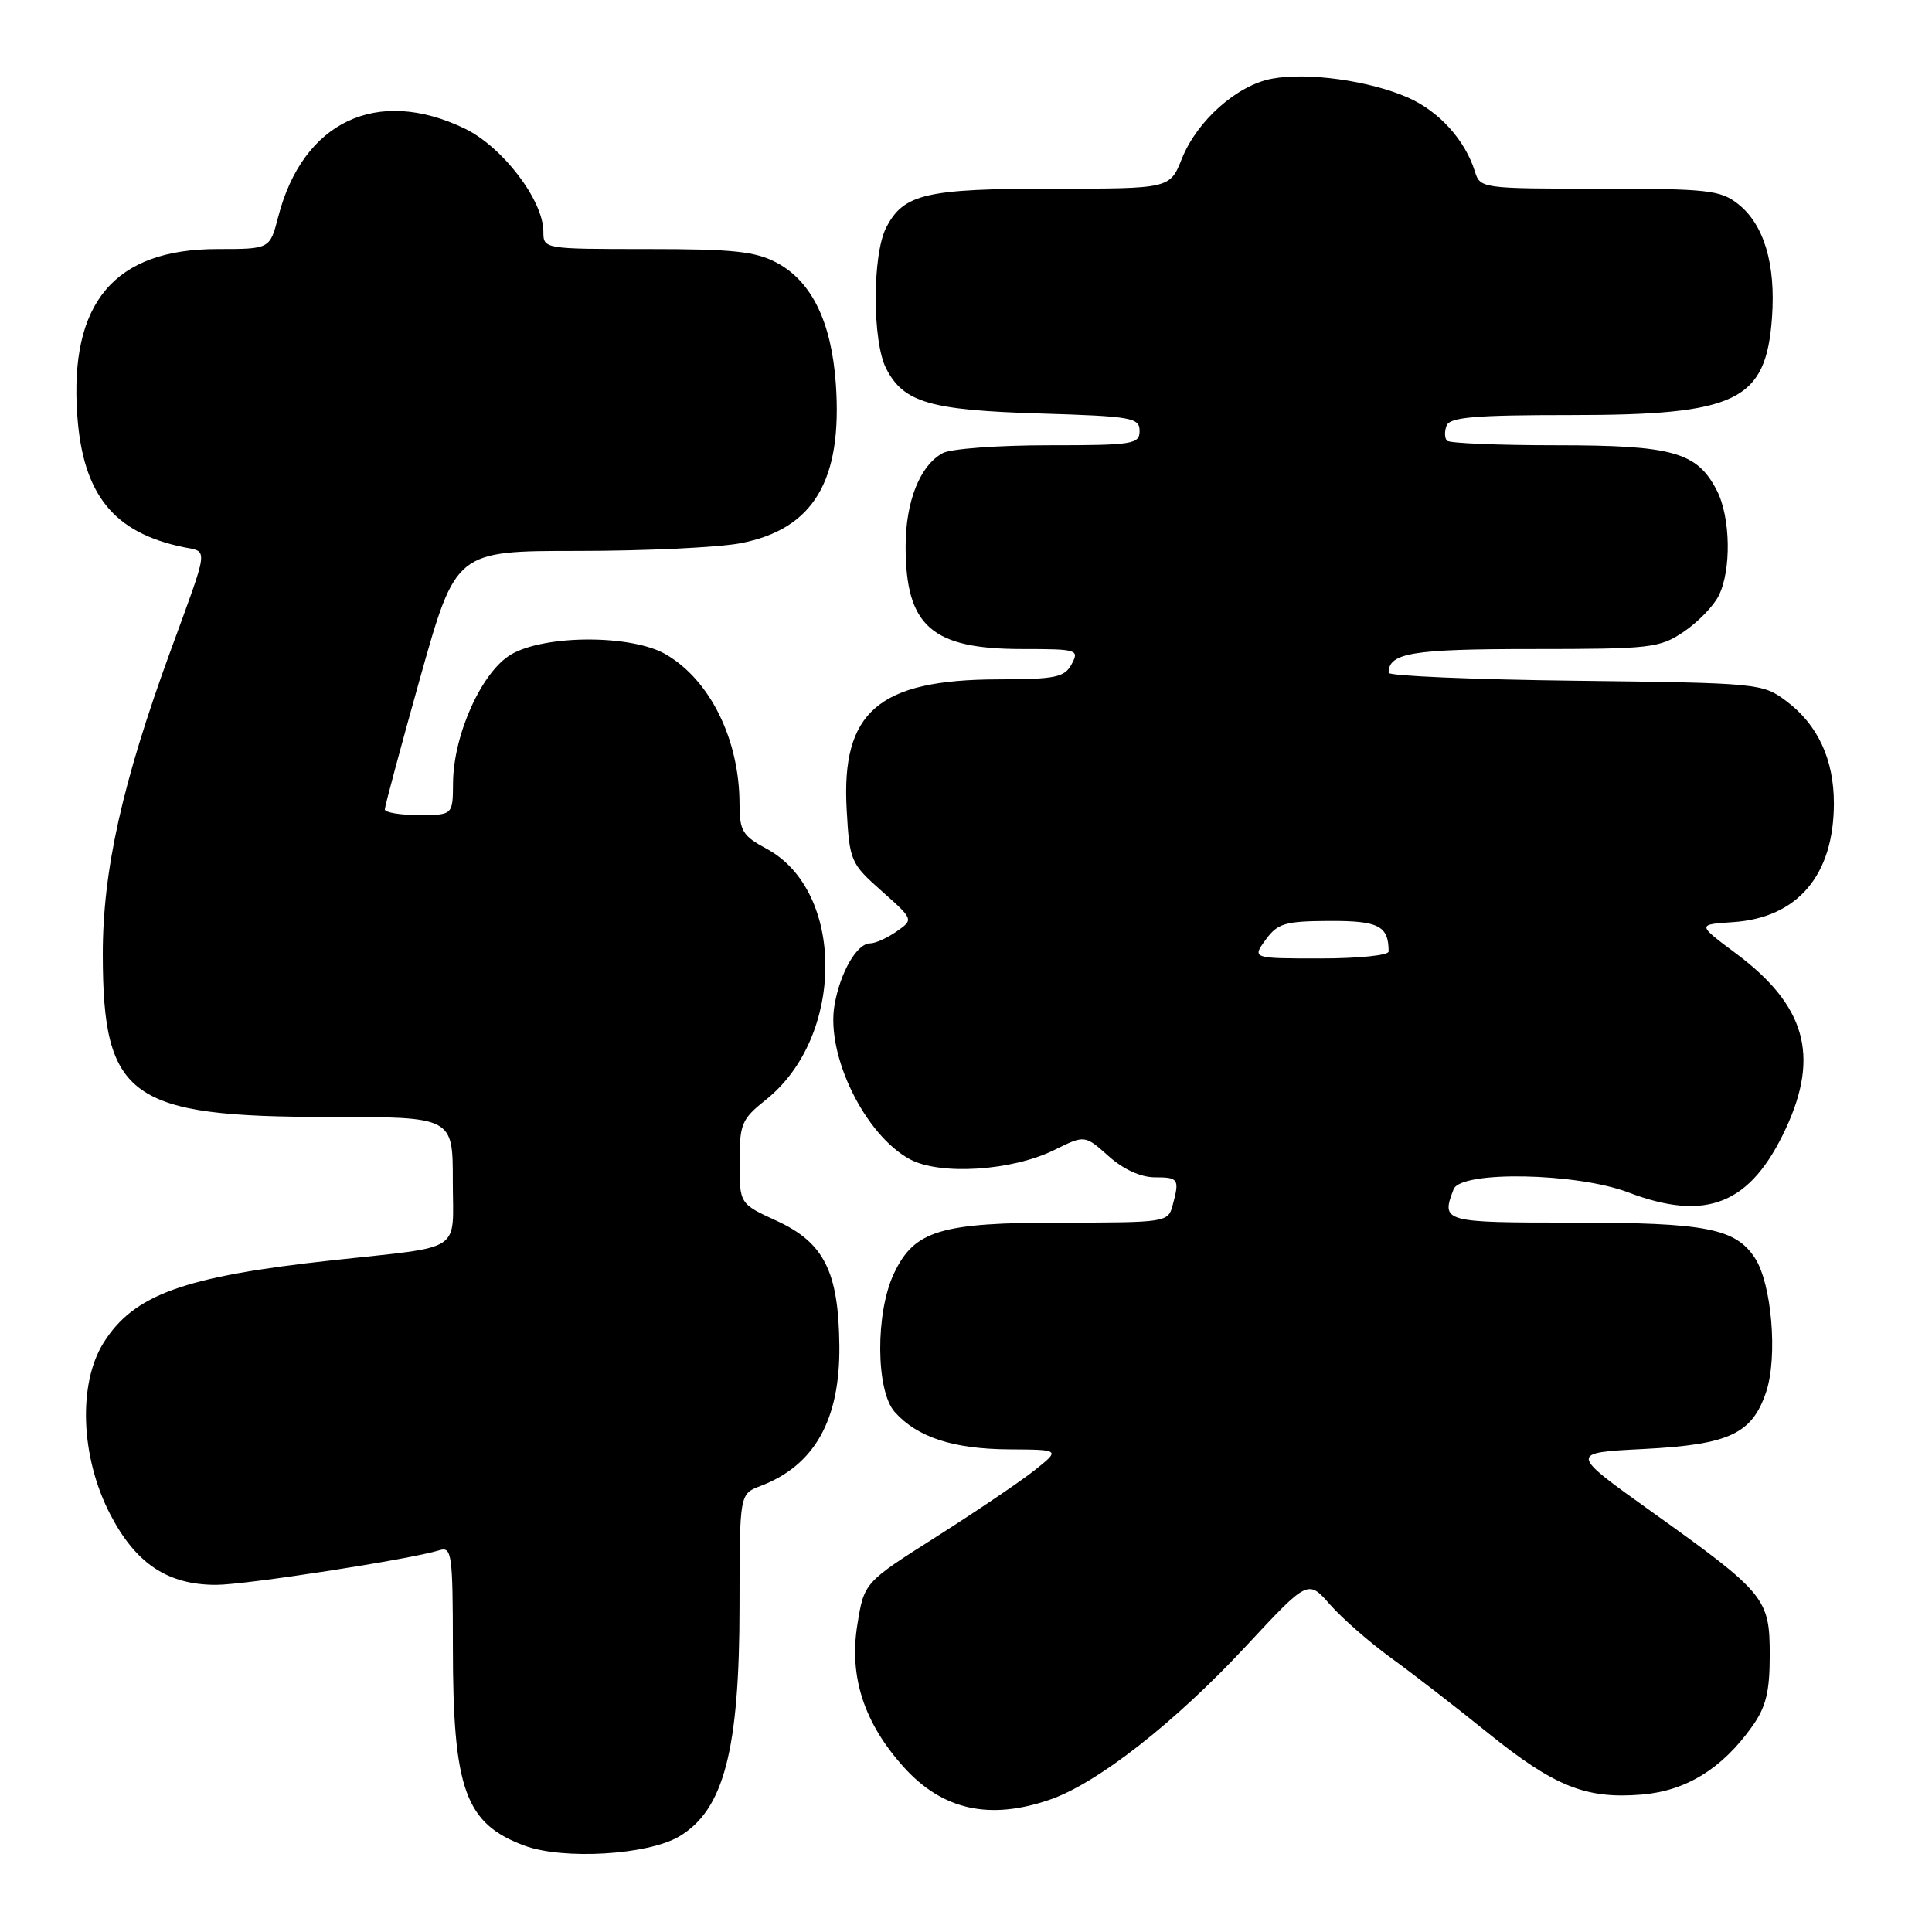 <?xml version="1.0" encoding="UTF-8" standalone="no"?>
<!DOCTYPE svg PUBLIC "-//W3C//DTD SVG 1.1//EN" "http://www.w3.org/Graphics/SVG/1.1/DTD/svg11.dtd" >
<svg xmlns="http://www.w3.org/2000/svg" xmlns:xlink="http://www.w3.org/1999/xlink" version="1.1" viewBox="0 0 256 256">
 <g >
 <path fill="currentColor"
d=" M 89.98 243.35 C 95.91 239.85 97.99 231.91 97.99 212.73 C 98.00 197.95 98.00 197.95 100.75 196.91 C 107.92 194.19 111.32 188.16 111.22 178.32 C 111.12 168.48 109.19 164.64 102.88 161.75 C 98.00 159.51 98.00 159.51 98.00 154.01 C 98.00 148.91 98.26 148.29 101.50 145.71 C 111.95 137.37 112.00 118.08 101.58 112.47 C 98.39 110.75 98.00 110.11 97.99 106.52 C 97.98 98.01 94.11 90.14 88.25 86.72 C 83.75 84.08 72.26 84.08 67.74 86.71 C 63.85 88.98 60.08 97.32 60.03 103.75 C 60.00 108.00 60.00 108.00 55.50 108.00 C 53.02 108.00 51.00 107.66 50.99 107.25 C 50.99 106.84 53.11 98.96 55.69 89.75 C 60.40 73.00 60.40 73.00 76.56 73.00 C 85.45 73.00 95.13 72.54 98.07 71.99 C 107.79 70.14 111.66 63.69 110.75 50.83 C 110.17 42.68 107.56 37.30 102.97 34.84 C 100.11 33.31 97.23 33.00 85.77 33.00 C 72.06 33.00 72.00 32.99 72.00 30.70 C 72.00 26.55 66.61 19.48 61.61 17.05 C 49.99 11.43 40.12 16.09 36.86 28.75 C 35.76 33.00 35.76 33.00 28.83 33.00 C 15.15 33.00 9.17 40.10 10.24 55.06 C 10.99 65.56 15.07 70.61 24.35 72.51 C 27.61 73.17 27.73 72.20 22.60 86.23 C 16.20 103.73 13.61 115.35 13.62 126.50 C 13.65 145.47 17.18 148.00 43.65 148.00 C 60.00 148.00 60.00 148.00 60.00 156.45 C 60.00 166.17 61.68 165.06 44.00 167.00 C 24.34 169.14 17.69 171.55 13.70 177.96 C 10.32 183.40 10.69 193.06 14.56 200.57 C 17.96 207.17 22.18 210.00 28.64 210.00 C 32.55 210.00 54.42 206.61 58.25 205.41 C 59.86 204.91 60.00 205.96 60.01 218.18 C 60.01 237.13 61.64 241.64 69.50 244.56 C 74.63 246.46 85.83 245.80 89.98 243.35 Z  M 139.07 238.48 C 145.37 236.33 155.69 228.25 165.16 218.06 C 173.32 209.29 173.32 209.29 176.24 212.62 C 177.85 214.45 181.49 217.63 184.33 219.69 C 187.17 221.75 192.94 226.21 197.14 229.61 C 205.96 236.73 210.14 238.40 217.54 237.79 C 223.42 237.30 228.18 234.37 232.18 228.75 C 234.00 226.19 234.50 224.18 234.50 219.33 C 234.50 211.78 233.96 211.11 218.84 200.30 C 207.93 192.50 207.93 192.50 217.77 192.00 C 229.15 191.42 232.18 190.00 234.04 184.39 C 235.57 179.74 234.76 170.08 232.54 166.70 C 229.96 162.76 226.05 162.00 208.35 162.00 C 191.20 162.00 190.94 161.93 192.61 157.58 C 193.55 155.11 208.89 155.39 215.76 158.00 C 226.12 161.94 231.97 159.57 236.63 149.54 C 241.14 139.85 239.24 133.20 229.99 126.31 C 224.88 122.50 224.88 122.50 229.62 122.19 C 238.20 121.62 243.00 115.97 243.00 106.43 C 243.00 100.63 240.86 96.02 236.71 92.91 C 233.55 90.54 233.13 90.50 208.75 90.20 C 195.14 90.04 184.00 89.56 184.00 89.15 C 184.00 86.51 187.09 86.00 203.05 86.00 C 218.73 86.00 219.90 85.87 223.09 83.72 C 224.95 82.47 227.03 80.33 227.72 78.97 C 229.44 75.58 229.32 68.51 227.48 64.97 C 224.86 59.90 221.66 59.00 206.22 59.00 C 198.58 59.00 192.06 58.73 191.74 58.40 C 191.41 58.07 191.38 57.17 191.68 56.40 C 192.11 55.28 195.40 55.00 208.14 55.00 C 230.19 55.00 234.00 53.15 234.80 42.07 C 235.31 34.99 233.74 29.73 230.29 27.02 C 227.97 25.19 226.26 25.00 211.93 25.00 C 196.42 25.00 196.12 24.96 195.44 22.75 C 194.14 18.56 190.70 14.76 186.59 12.94 C 181.50 10.69 173.25 9.54 168.53 10.43 C 163.90 11.30 158.63 15.98 156.61 21.01 C 155.02 25.00 155.02 25.00 139.56 25.00 C 122.68 25.00 119.73 25.68 117.43 30.15 C 115.57 33.73 115.57 45.27 117.43 48.85 C 119.74 53.33 123.22 54.35 137.75 54.79 C 149.96 55.16 151.00 55.34 151.00 57.10 C 151.00 58.86 150.13 59.00 138.93 59.00 C 132.30 59.00 126.00 59.46 124.94 60.03 C 121.91 61.65 120.00 66.43 120.00 72.40 C 120.00 82.97 123.44 86.00 135.44 86.00 C 142.76 86.00 143.03 86.08 142.00 88.00 C 141.06 89.76 139.89 90.00 132.21 90.02 C 116.39 90.06 111.45 94.32 112.19 107.30 C 112.57 114.09 112.71 114.42 116.83 118.07 C 121.07 121.84 121.07 121.84 118.81 123.42 C 117.57 124.29 115.99 125.00 115.30 125.00 C 113.55 125.00 111.34 128.82 110.58 133.16 C 109.42 139.79 114.60 150.39 120.57 153.61 C 124.57 155.76 134.09 155.15 139.68 152.39 C 143.74 150.38 143.74 150.38 146.89 153.19 C 148.84 154.94 151.16 156.00 153.02 156.00 C 156.18 156.00 156.32 156.22 155.37 159.75 C 154.78 161.95 154.44 162.00 140.78 162.00 C 124.56 162.00 121.16 163.03 118.45 168.75 C 115.98 173.95 116.04 184.28 118.56 187.10 C 121.55 190.45 126.29 192.00 133.72 192.05 C 140.50 192.09 140.50 192.09 137.11 194.80 C 135.25 196.28 129.40 200.24 124.11 203.60 C 114.50 209.69 114.50 209.69 113.60 215.30 C 112.49 222.18 114.50 228.33 119.76 234.16 C 124.88 239.83 131.09 241.22 139.07 238.48 Z  M 167.70 124.53 C 169.30 122.34 170.25 122.06 176.14 122.03 C 182.68 122.00 184.00 122.68 184.00 126.08 C 184.00 126.59 179.93 127.00 174.95 127.00 C 165.91 127.00 165.91 127.00 167.70 124.53 Z "/>
</g>
</svg>